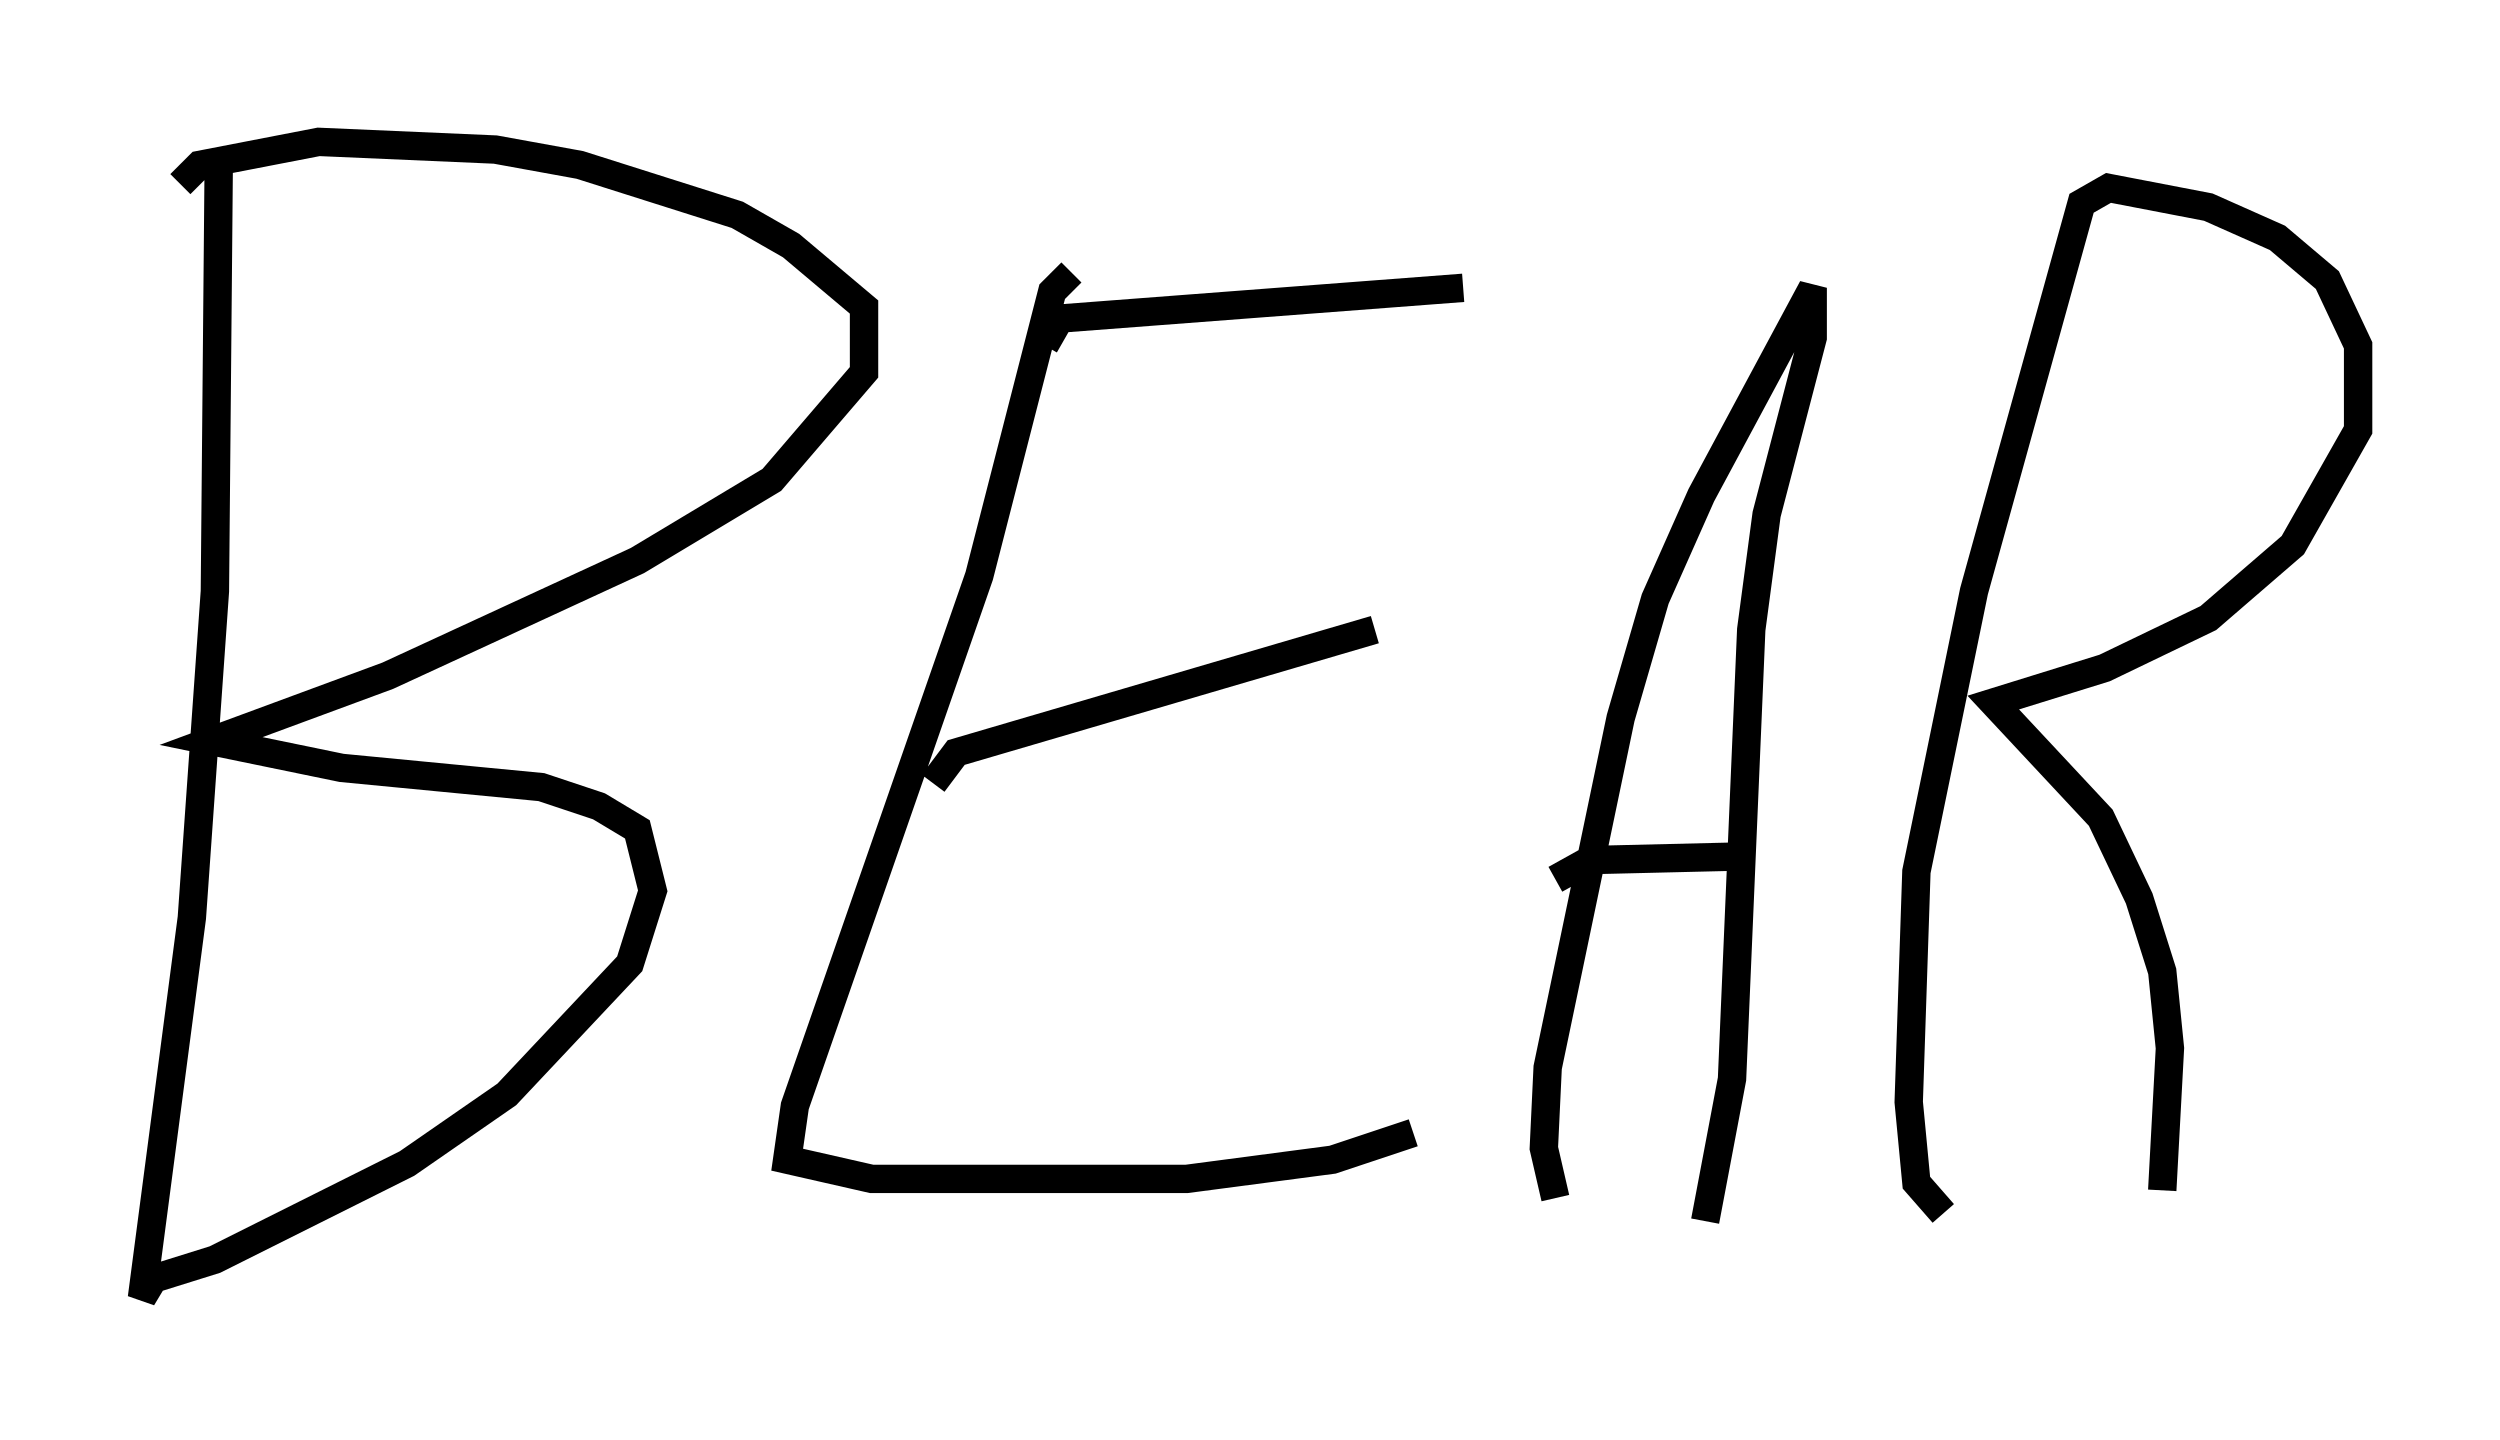 <?xml version="1.0" encoding="utf-8" ?>
<svg baseProfile="full" height="50.73" version="1.1" width="88.078" xmlns="http://www.w3.org/2000/svg" xmlns:ev="http://www.w3.org/2001/xml-events" xmlns:xlink="http://www.w3.org/1999/xlink"><defs /><rect fill="white" height="50.73" width="88.078" x="0" y="0" /><path d="M8.924, 5.947 m-1.218, -0.135 l-0.135, 15.02 -0.812, 11.502 l-1.759, 13.396 0.406, -0.677 l2.165, -0.677 6.766, -3.383 l3.518, -2.436 4.33, -4.601 l0.812, -2.571 -0.541, -2.165 l-1.353, -0.812 -2.03, -0.677 l-7.036, -0.677 -4.601, -0.947 l6.225, -2.3 8.796, -4.059 l4.736, -2.842 3.248, -3.789 l0.0, -2.3 -2.571, -2.165 l-1.894, -1.083 -5.548, -1.759 l-2.977, -0.541 -6.225, -0.271 l-4.195, 0.812 -0.677, 0.677 m31.393, 3.112 l-0.677, 0.677 -2.571, 10.013 l-6.495, 18.674 -0.271, 1.894 l2.977, 0.677 11.096, 0.0 l5.142, -0.677 2.842, -0.947 m-16.915, -12.314 l0.812, -1.083 14.75, -4.33 m-11.637, -10.013 l0.541, -0.947 14.208, -1.083 m3.248, 32.07 l-0.406, -1.759 0.135, -2.842 l2.571, -12.314 1.218, -4.195 l1.624, -3.654 3.924, -7.307 l0.0, 1.759 -1.624, 6.225 l-0.541, 4.059 -0.677, 15.832 l-0.947, 5.007 m-5.277, -12.043 l1.218, -0.677 5.683, -0.135 m6.766, 12.584 l-0.947, -1.083 -0.271, -2.842 l0.271, -8.119 2.03, -9.878 l3.789, -13.667 0.947, -0.541 l3.518, 0.677 2.436, 1.083 l1.759, 1.488 1.083, 2.3 l0.0, 2.977 -2.3, 4.059 l-2.977, 2.571 -3.654, 1.759 l-3.924, 1.218 3.789, 4.059 l1.353, 2.842 0.812, 2.571 l0.271, 2.706 -0.271, 5.007 " fill="none" stroke="black" stroke-width="1" /></svg>
